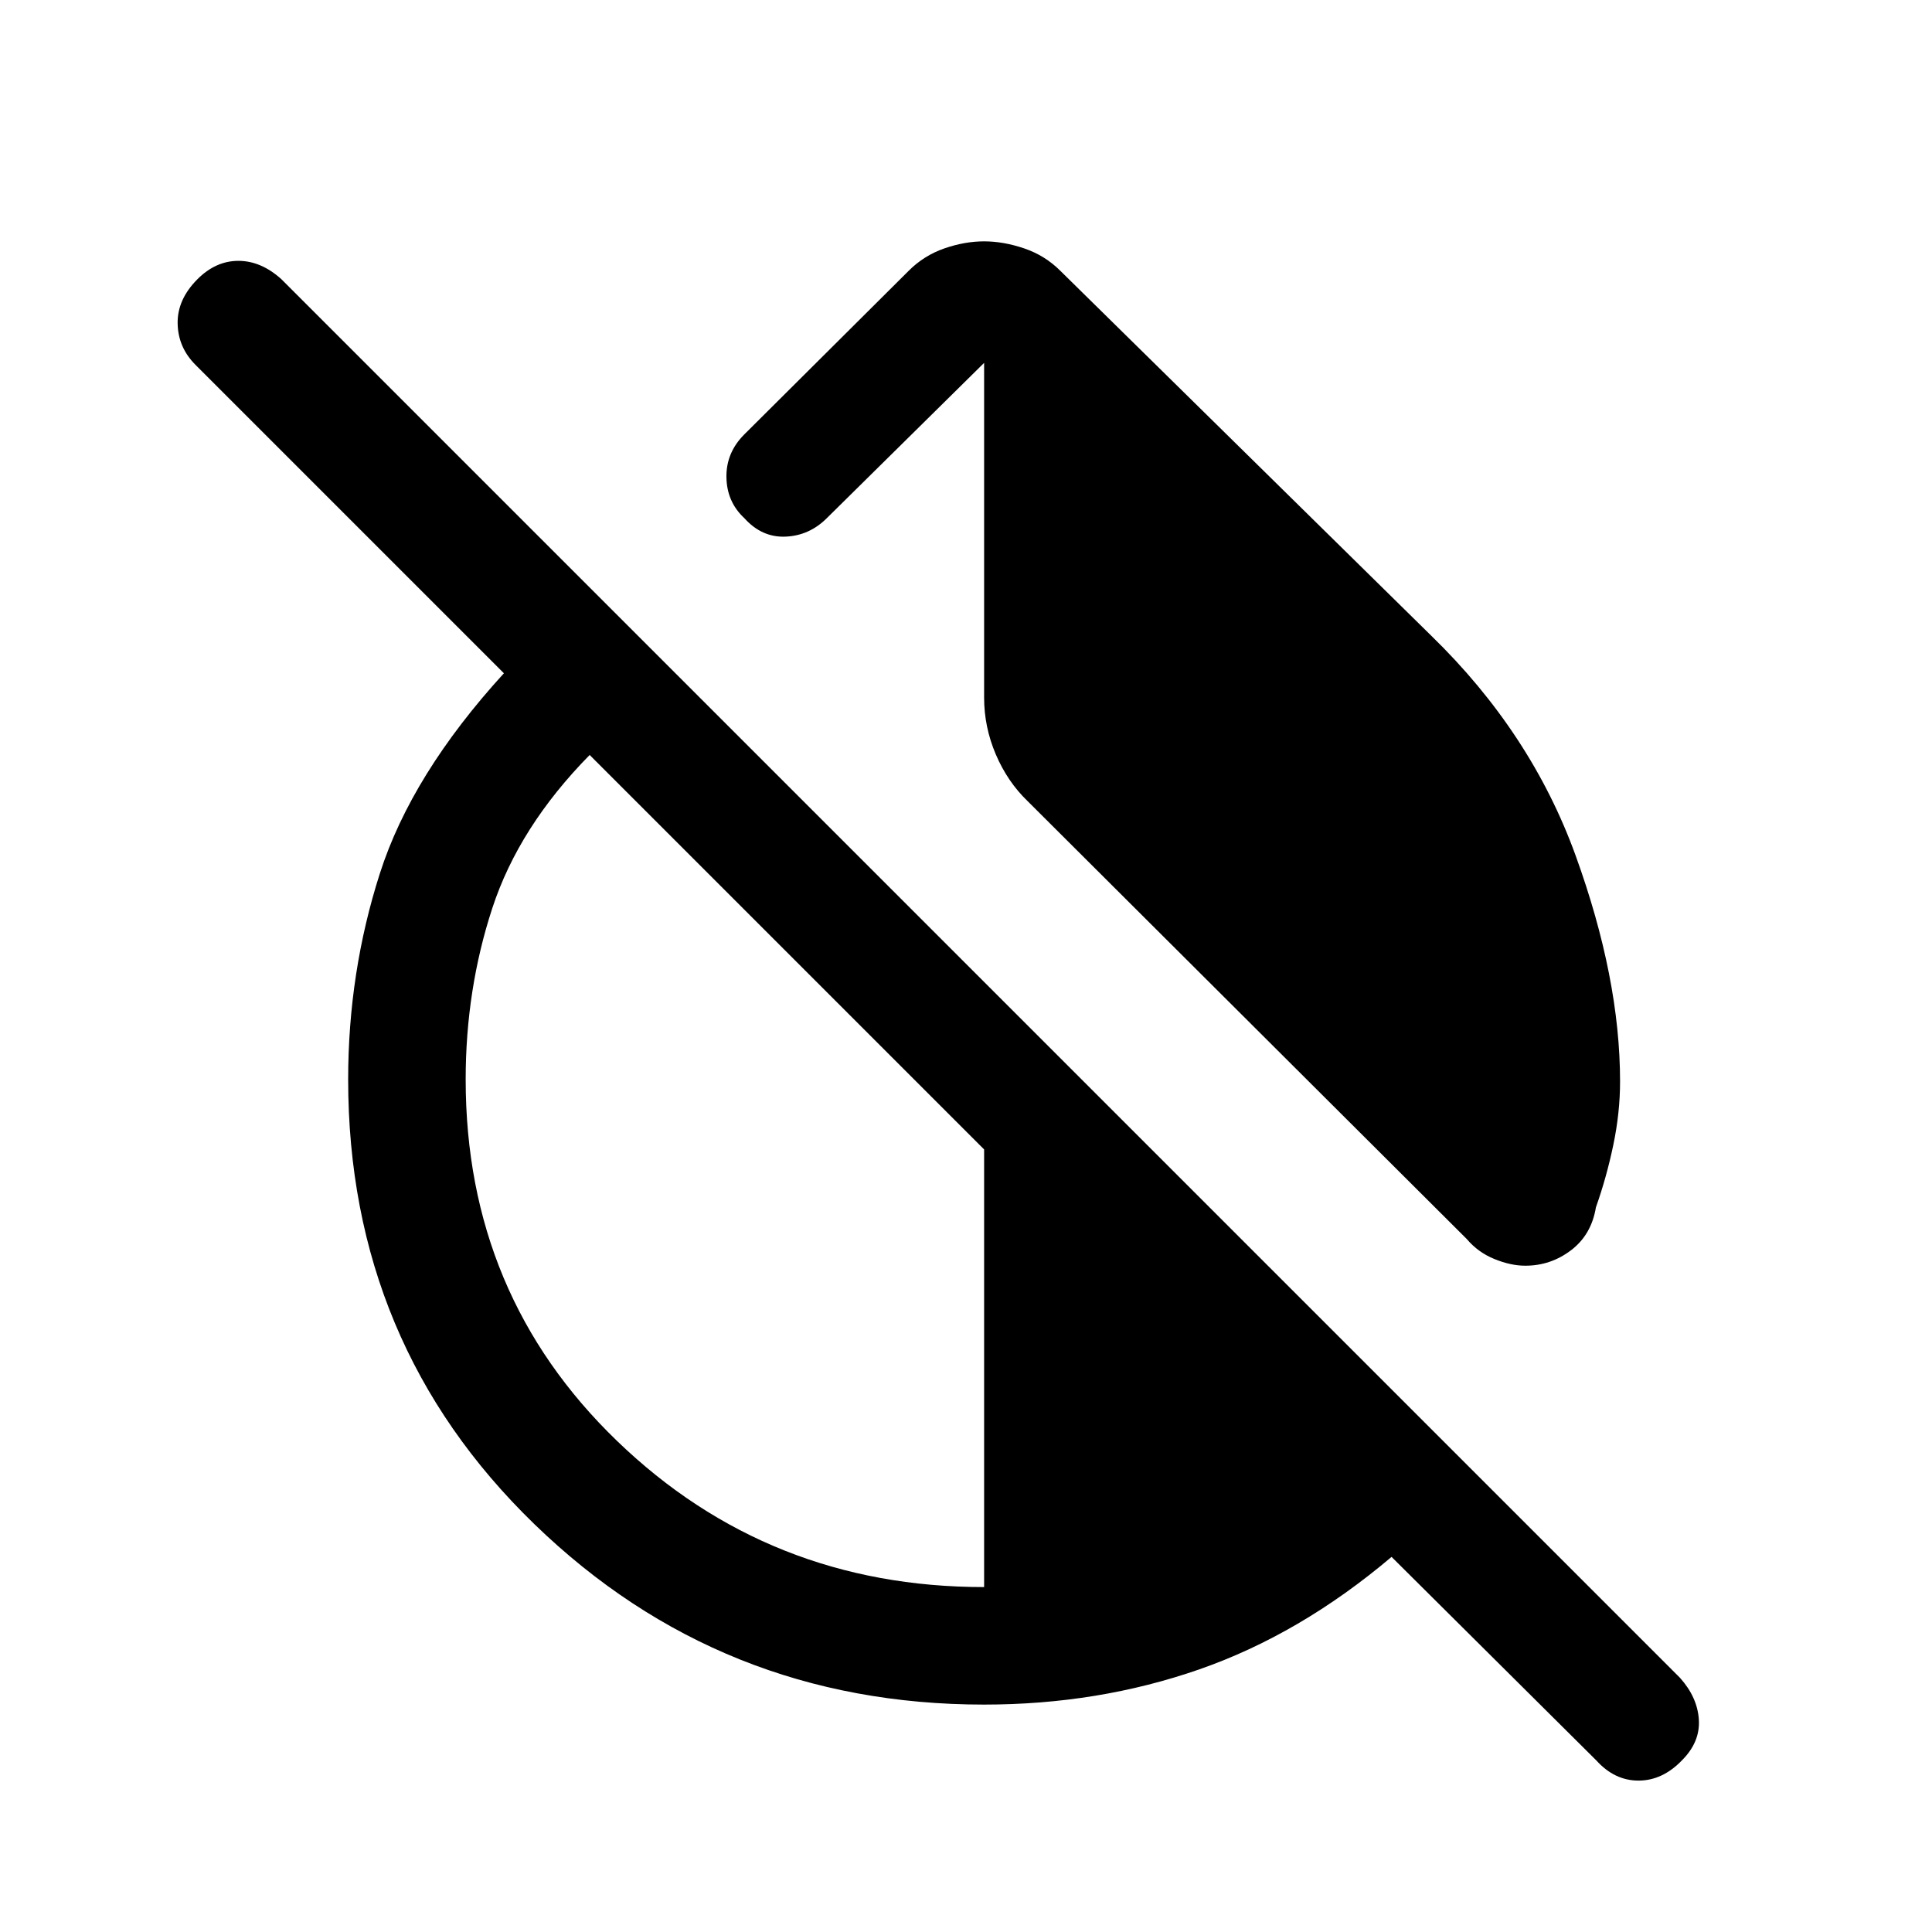 <svg xmlns="http://www.w3.org/2000/svg" height="48" viewBox="0 -960 960 960" width="48"><path d="M711.15-644.15q49.69 48.3 71.77 109.27Q805-473.92 805-422.62q0 15.47-3.35 31.5-3.34 16.04-8.65 31.04-2.23 13.62-12.35 21.31-10.11 7.69-22.73 7.69-7.23 0-15.34-3.31-8.12-3.3-13.73-9.92L510.62-561.92q-10-9.62-15.81-23.23-5.81-13.62-5.81-28.24v-166.3l-78.15 77.15q-8.7 8.69-20.5 9.19-11.81.5-20.5-9.19-8.69-8.07-8.89-20.31-.19-12.23 8.89-21.3l81.69-81.31q7.61-7.61 17.73-11.11 10.11-3.5 19.73-3.5 9.62 0 19.92 3.5 10.31 3.5 17.93 11.11l184.3 181.31ZM489-113q-130.92 0-223.46-89.65Q173-292.31 173-423.62q0-53.23 15.77-102.42 15.77-49.19 61.62-99.42L97.16-778.69q-8.7-8.69-8.89-20.62-.19-11.92 9.89-22 9.07-9.07 20.3-9.07t21.31 9.07l695 695q8.69 9.69 9.38 20.81.7 11.11-8.38 20.19-9.69 10.08-21.62 10.08-11.92 0-21-10.08L691.46-186.39q-45.46 38.47-95.65 55.93Q545.62-113 489-113Zm0-58.39v-217.46l-196-196q-35.15 35.7-48.38 76.12-13.23 40.42-13.23 85.11 0 107.08 75.26 179.66 75.27 72.57 182.35 72.57Z"/></svg>